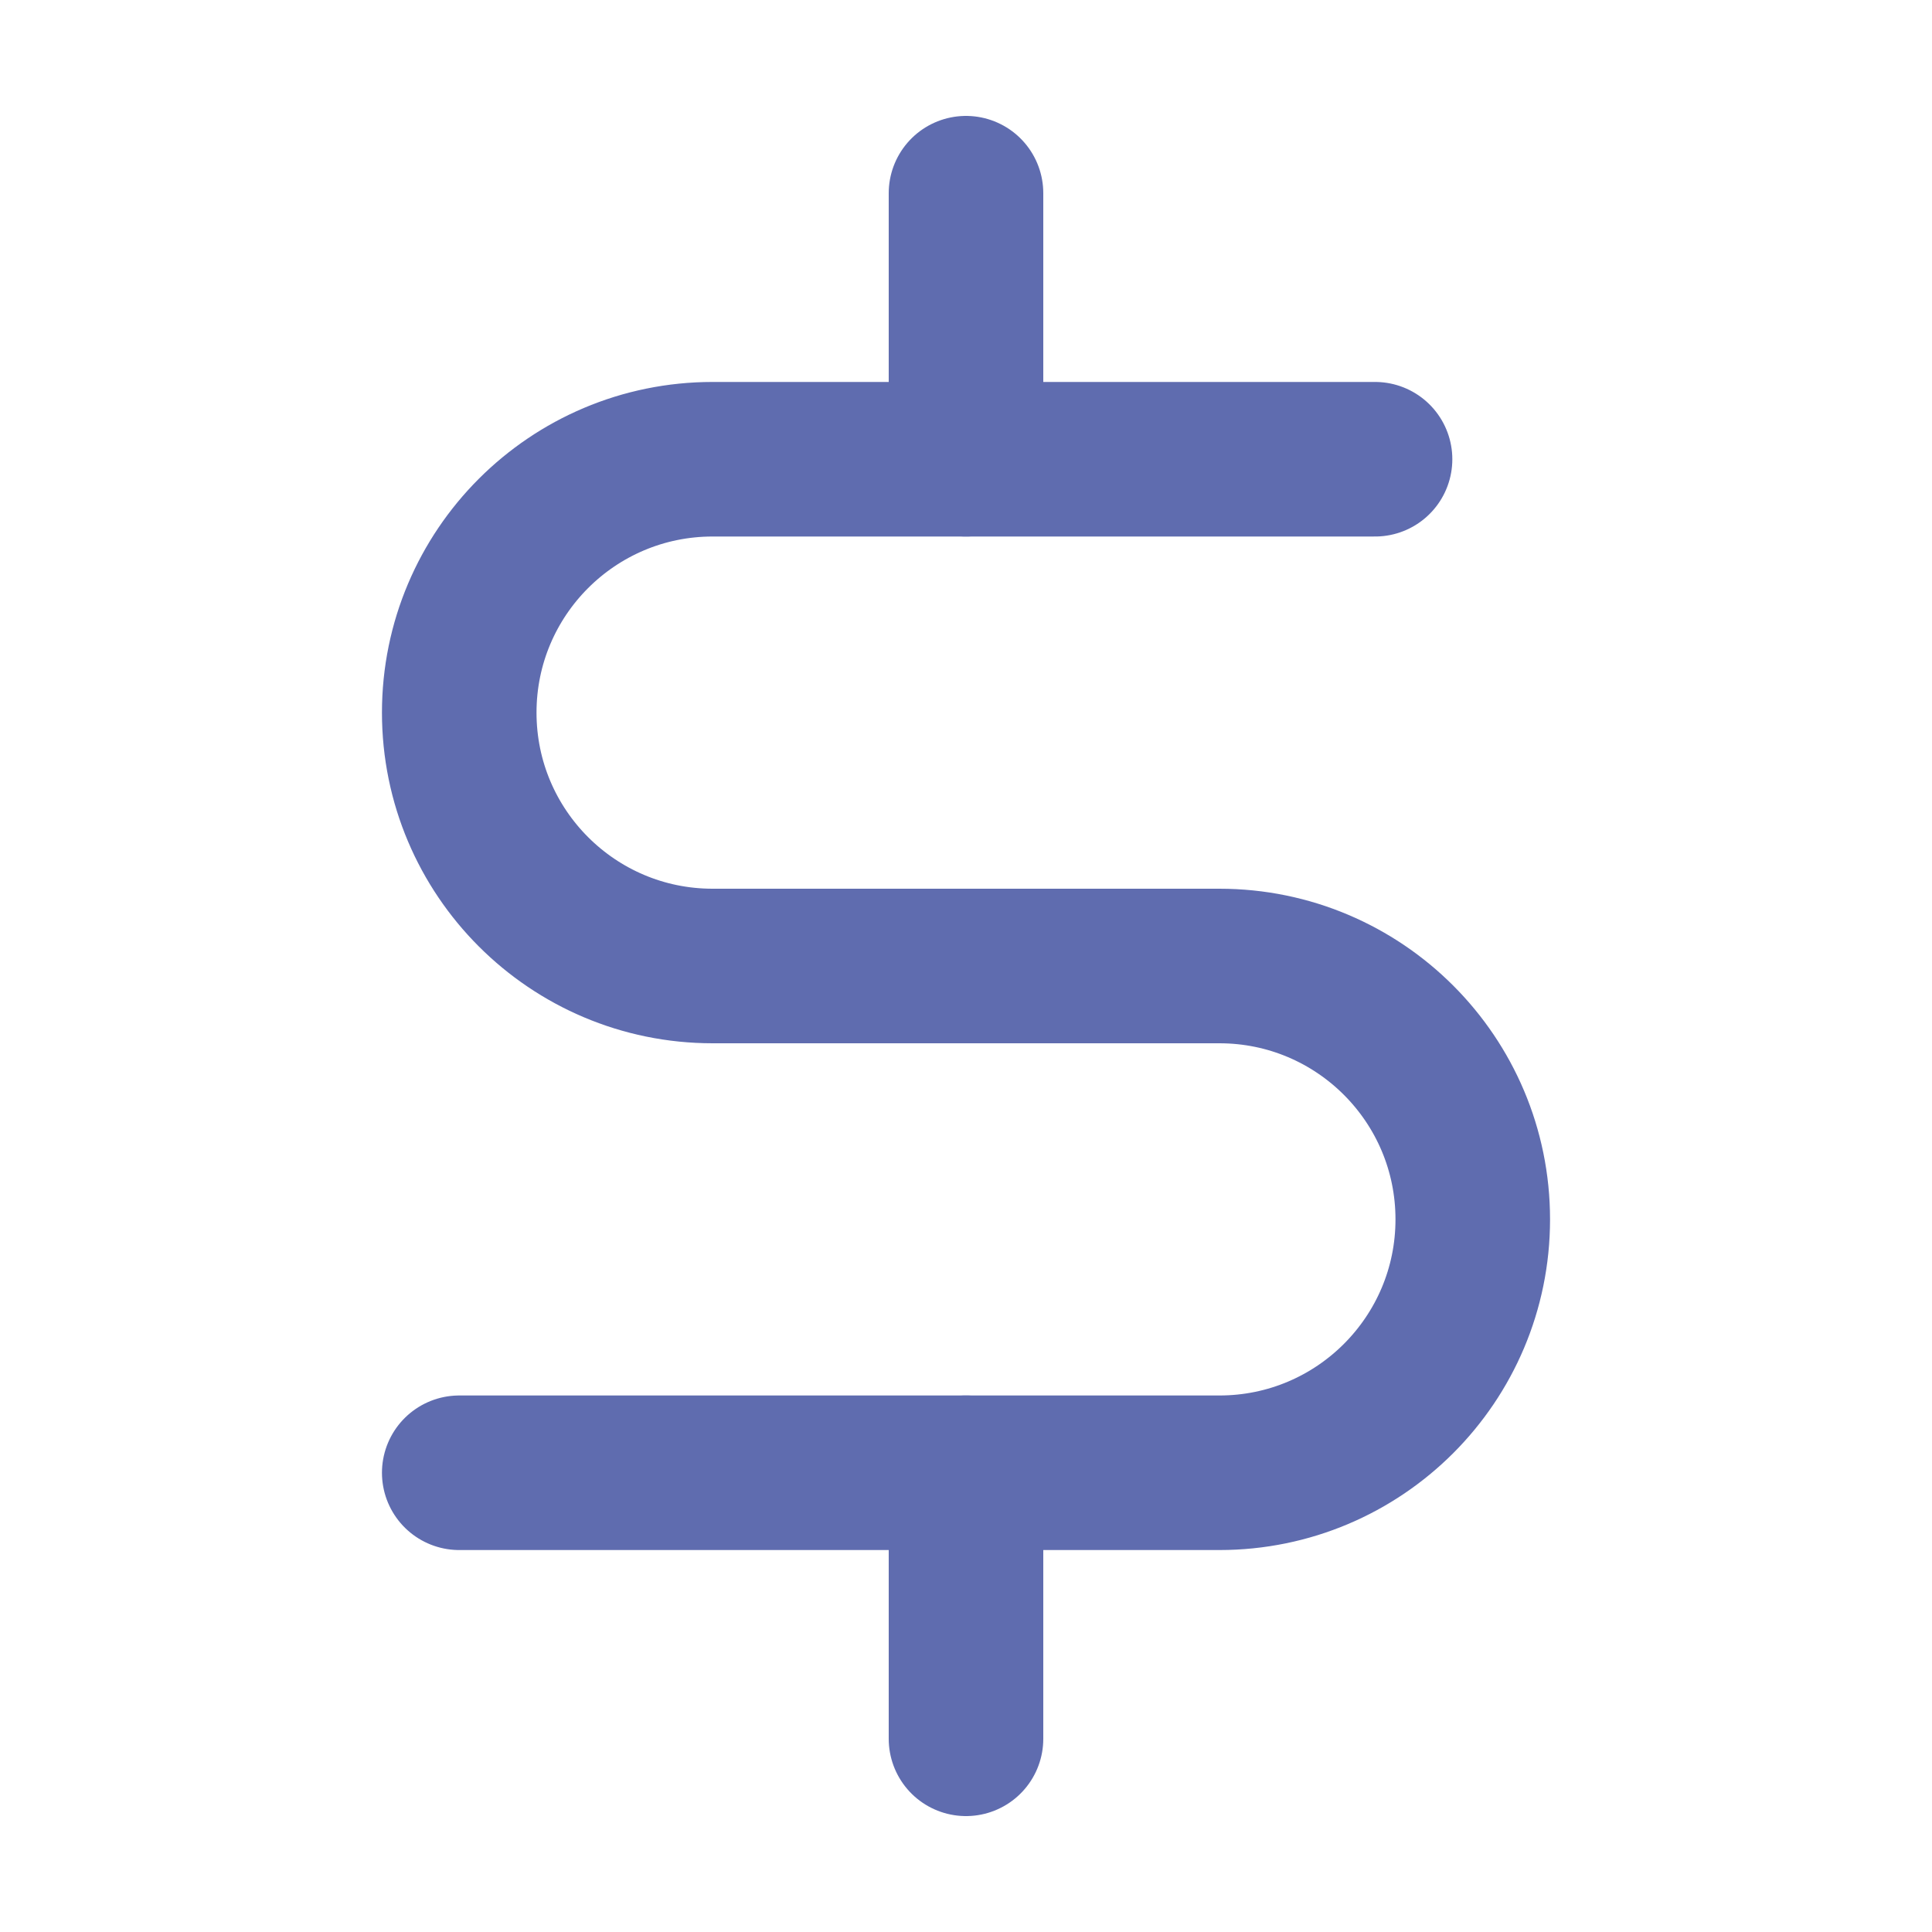 <?xml version="1.0" encoding="utf-8"?><svg viewBox="0 0 100 100" xmlns="http://www.w3.org/2000/svg" width="100px" height="100px" xmlns:xlink="http://www.w3.org/1999/xlink" style="width:100%;height:100%;background-size:initial;background-repeat-y:initial;background-repeat-x:initial;background-position-y:initial;background-position-x:initial;background-origin:initial;background-color:initial;background-clip:initial;background-attachment:initial;animation-play-state:paused" ><g class="ldl-scale" style="transform-origin:50% 50%;transform:rotate(0deg) scale(1, 1);animation-play-state:paused" ><path stroke-miterlimit="10" stroke-linejoin="round" stroke-linecap="round" stroke-width="8" stroke="#849b87" fill="none" d="M71.172 23.77H36.885c-7.243 0-13.115 5.872-13.115 13.115v0C23.77 44.128 29.642 50 36.885 50h26.23c7.243 0 13.115 5.872 13.115 13.115v0c0 7.243-5.872 13.115-13.115 13.115H23.77" style="stroke:rgb(95, 108, 175);animation-play-state:paused" ></path>
<path d="M50 76.23V90" stroke-miterlimit="10" stroke-linejoin="round" stroke-linecap="round" stroke-width="8" stroke="#849b87" fill="none" style="stroke:rgb(95, 108, 175);animation-play-state:paused" ></path>
<path d="M50 10v13.77" stroke-miterlimit="10" stroke-linejoin="round" stroke-linecap="round" stroke-width="8" stroke="#849b87" fill="none" style="stroke:rgb(95, 108, 175);animation-play-state:paused" ></path>
</g><!-- generated by https://loading.io/ --></svg>